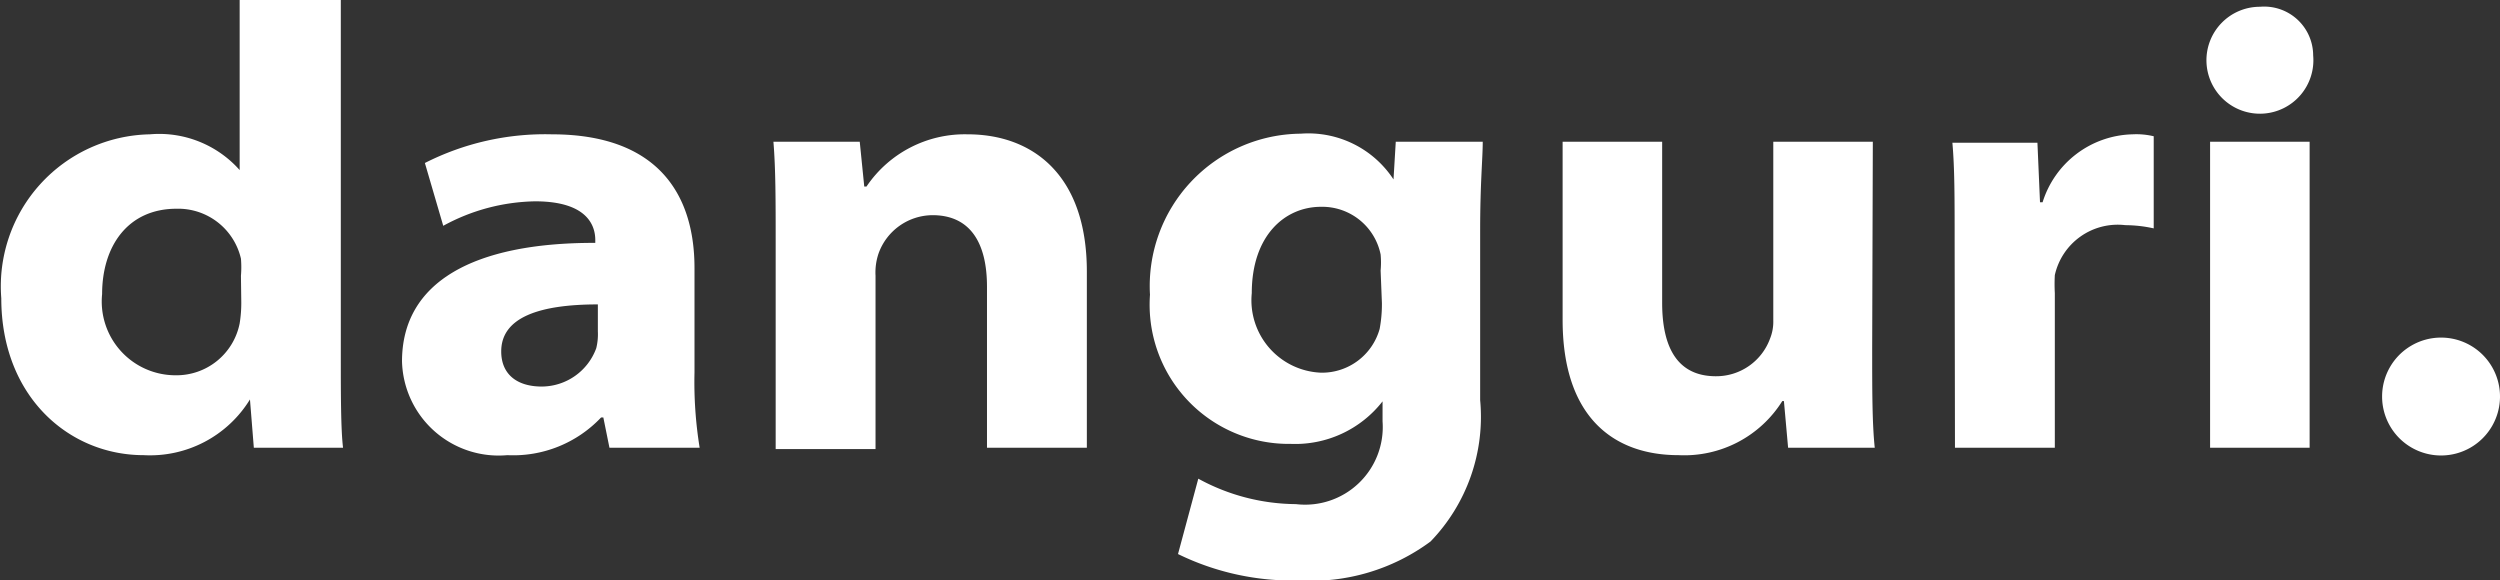 <svg xmlns="http://www.w3.org/2000/svg" viewBox="0 0 77.61 18.01"><rect x="0" y="0" width="77.61" height="18.01" fill="#333333" stroke="none"/><defs><style>.cls-1{fill:#fff;}</style></defs><title>logo</title><g id="レイヤー_2" data-name="レイヤー 2"><g id="レイヤー_2-2" data-name="レイヤー 2"><path class="cls-1" d="M11.25,2.35V13.4c0,1.14,0,2.29.07,2.85H8.55l-.12-1.5h0a3.64,3.64,0,0,1-3.3,1.73c-2.32,0-4.42-1.82-4.42-4.87A4.72,4.72,0,0,1,5.32,6.52,3.34,3.34,0,0,1,8.11,7.63h0V2.35Zm-3.1,8.56a3.23,3.23,0,0,0,0-.53,2,2,0,0,0-2-1.55c-1.51,0-2.31,1.16-2.31,2.65A2.29,2.29,0,0,0,6.11,14a2,2,0,0,0,2-1.61,4,4,0,0,0,.05-.7Z" transform="translate(-0.67 -2.35)"/><path class="cls-1" d="M19.59,16.25l-.19-.94h-.07a3.75,3.75,0,0,1-2.91,1.17,3,3,0,0,1-3.27-2.91c0-2.47,2.23-3.69,6-3.68V9.8c0-.42-.22-1.2-1.87-1.2a6.14,6.14,0,0,0-2.85.76l-.57-1.95a8.24,8.24,0,0,1,3.94-.89c3.25,0,4.43,1.82,4.43,4.15v3.24a12.75,12.75,0,0,0,.16,2.34Zm-.36-4.45c-1.79,0-3,.39-3,1.46,0,.71.49,1.09,1.26,1.09a1.81,1.81,0,0,0,1.69-1.19,1.8,1.8,0,0,0,.05-.52Z" transform="translate(-0.67 -2.35)"/><path class="cls-1" d="M24.75,9.85c0-1.24,0-2.26-.07-3.1h2.68l.14,1.39h.07a3.68,3.68,0,0,1,3.14-1.62c2,0,3.7,1.24,3.7,4.26v5.47h-3.1v-5c0-1.36-.52-2.22-1.69-2.22a1.79,1.79,0,0,0-1.68,1.2,1.84,1.84,0,0,0-.09.68v5.38h-3.1Z" transform="translate(-0.67 -2.35)"/><path class="cls-1" d="M46.7,6.75c0,.53-.08,1.27-.08,2.77v5.25a5.57,5.57,0,0,1-1.54,4.39A6.23,6.23,0,0,1,41,20.37a8.1,8.1,0,0,1-3.76-.82l.63-2.34A6.39,6.39,0,0,0,40.9,18a2.41,2.41,0,0,0,2.69-2.57v-.62h0a3.44,3.44,0,0,1-2.85,1.32,4.32,4.32,0,0,1-4.37-4.63,4.73,4.73,0,0,1,4.68-5,3.16,3.16,0,0,1,2.88,1.42h0L44,6.75Zm-3.17,4a2.74,2.74,0,0,0,0-.5,1.85,1.85,0,0,0-1.85-1.48c-1.13,0-2.15.9-2.15,2.68a2.25,2.25,0,0,0,2.16,2.47,1.86,1.86,0,0,0,1.81-1.36,4.18,4.18,0,0,0,.07-.8Z" transform="translate(-0.67 -2.35)"/><path class="cls-1" d="M58.79,13.16c0,1.31,0,2.34.08,3.09H56.18l-.13-1.45H56a3.59,3.59,0,0,1-3.22,1.68c-2,0-3.6-1.16-3.6-4.2V6.75h3.09v5c0,1.44.51,2.28,1.67,2.28a1.78,1.78,0,0,0,1.68-1.17,1.4,1.4,0,0,0,.1-.56V6.75h3.09Z" transform="translate(-0.67 -2.35)"/><path class="cls-1" d="M61.35,10c0-1.54,0-2.42-.07-3.22h2.64L64,8.63h.08a3,3,0,0,1,2.79-2.11,2.32,2.32,0,0,1,.66.06V9.44a4.11,4.11,0,0,0-.88-.1,2,2,0,0,0-2.19,1.55,5.12,5.12,0,0,0,0,.56v4.8h-3.1Z" transform="translate(-0.67 -2.35)"/><path class="cls-1" d="M72.48,4.07a1.66,1.66,0,1,1-1.65-1.51A1.52,1.52,0,0,1,72.48,4.07Zm-3.2,12.18V6.75h3.09v9.5Z" transform="translate(-0.67 -2.35)"/><path class="cls-1" d="M74.62,14.66a1.83,1.83,0,0,1,3.66,0,1.83,1.83,0,0,1-3.66,0Z" transform="translate(-0.67 -2.35)"/></g></g></svg>